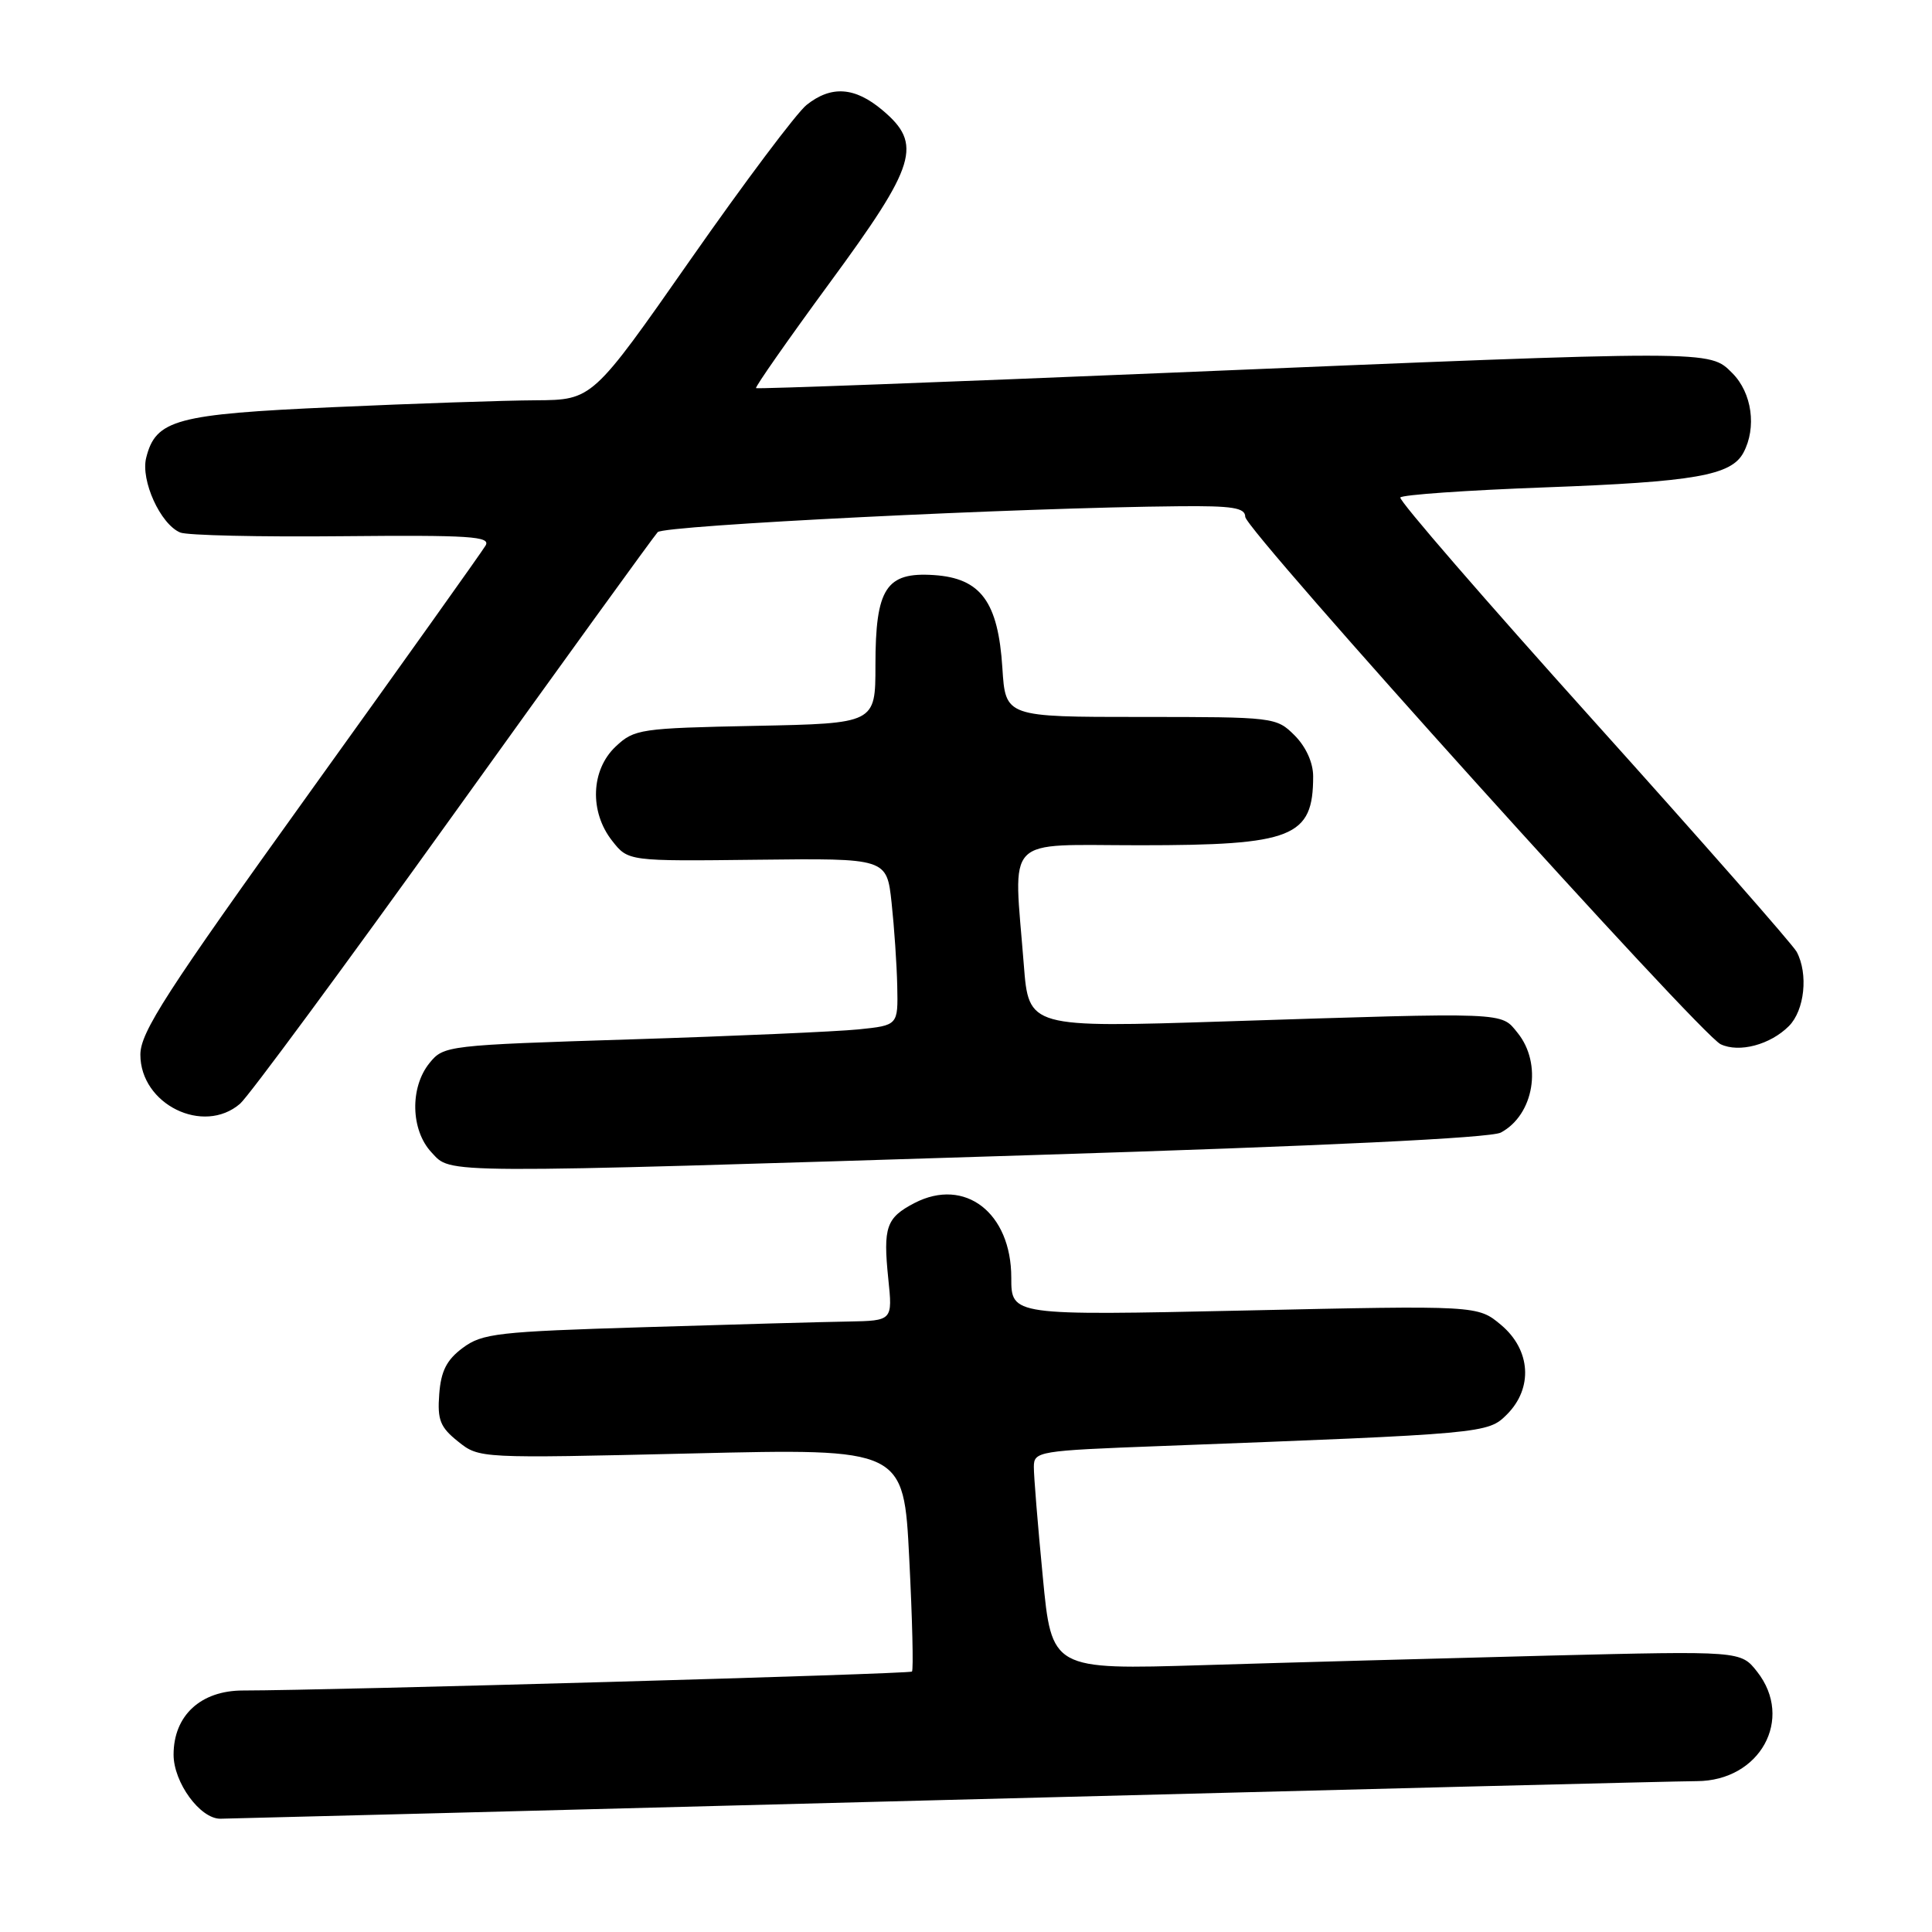 <?xml version="1.0" encoding="UTF-8" standalone="no"?>
<!DOCTYPE svg PUBLIC "-//W3C//DTD SVG 1.1//EN" "http://www.w3.org/Graphics/SVG/1.1/DTD/svg11.dtd" >
<svg xmlns="http://www.w3.org/2000/svg" xmlns:xlink="http://www.w3.org/1999/xlink" version="1.1" viewBox="0 0 256 256">
 <g >
 <path fill="currentColor"
d=" M 125.50 238.50 C 177.75 237.14 222.45 236.01 224.83 236.01 C 233.21 235.99 237.75 227.77 232.83 221.51 C 230.66 218.75 230.66 218.75 205.08 219.38 C 191.01 219.74 170.47 220.30 159.43 220.64 C 139.35 221.25 139.35 221.25 138.17 208.88 C 137.51 202.07 136.98 195.54 136.99 194.37 C 137.00 192.31 137.53 192.22 153.75 191.61 C 196.88 189.97 197.14 189.95 199.68 187.42 C 203.16 183.93 202.84 178.88 198.91 175.57 C 195.81 172.97 195.81 172.97 164.91 173.65 C 134.00 174.32 134.00 174.32 134.00 169.30 C 134.00 160.70 127.86 155.96 121.19 159.40 C 117.43 161.35 117.00 162.59 117.70 169.42 C 118.28 175.00 118.28 175.00 112.39 175.11 C 109.15 175.16 96.97 175.50 85.32 175.86 C 65.93 176.45 63.90 176.68 61.32 178.60 C 59.18 180.19 58.43 181.67 58.20 184.74 C 57.94 188.15 58.33 189.12 60.70 191.01 C 63.50 193.25 63.52 193.25 91.63 192.59 C 119.75 191.92 119.75 191.92 120.48 206.52 C 120.89 214.55 121.05 221.29 120.84 221.49 C 120.51 221.82 43.75 223.99 32.20 224.00 C 26.59 224.00 23.00 227.32 23.00 232.50 C 23.00 236.19 26.52 241.01 29.20 240.99 C 29.92 240.99 73.25 239.87 125.50 238.50 Z  M 136.64 153.06 C 175.43 151.85 197.53 150.79 198.87 150.07 C 203.26 147.72 204.40 140.95 201.09 136.86 C 198.84 134.08 200.05 134.13 162.41 135.34 C 136.31 136.18 136.31 136.18 135.66 127.84 C 134.30 110.42 132.77 112.00 151.05 112.00 C 171.33 112.00 174.00 110.94 174.00 102.87 C 174.00 101.06 173.05 98.96 171.55 97.45 C 169.12 95.03 168.86 95.00 151.16 95.00 C 133.23 95.00 133.23 95.00 132.82 88.51 C 132.26 79.73 129.96 76.61 123.74 76.20 C 117.41 75.78 116.00 77.95 116.00 88.15 C 116.00 95.86 116.00 95.86 100.08 96.18 C 84.82 96.49 84.05 96.60 81.58 98.92 C 78.29 102.02 78.08 107.57 81.12 111.42 C 83.24 114.12 83.24 114.12 100.37 113.92 C 117.50 113.72 117.50 113.72 118.14 119.61 C 118.49 122.85 118.83 127.83 118.89 130.68 C 119.00 135.86 119.00 135.86 113.75 136.40 C 110.86 136.69 97.32 137.29 83.66 137.72 C 59.20 138.49 58.79 138.54 56.91 140.86 C 54.29 144.09 54.42 149.75 57.17 152.69 C 59.88 155.56 57.12 155.55 136.64 153.06 Z  M 31.81 146.25 C 32.93 145.29 45.63 128.07 60.03 108.00 C 74.44 87.92 86.64 71.06 87.15 70.51 C 88.00 69.61 135.22 67.26 156.25 67.08 C 163.33 67.01 165.00 67.28 165.00 68.48 C 165.00 70.22 225.28 137.10 228.00 138.37 C 230.46 139.53 234.57 138.43 237.03 135.97 C 239.12 133.88 239.63 129.05 238.07 126.12 C 237.55 125.16 225.43 111.37 211.14 95.48 C 196.84 79.58 185.32 66.29 185.55 65.92 C 185.77 65.56 194.40 64.96 204.73 64.58 C 224.54 63.85 229.39 63.00 231.01 59.99 C 232.79 56.66 232.15 52.06 229.55 49.45 C 226.46 46.37 227.42 46.37 155.00 49.39 C 125.02 50.64 100.36 51.56 100.18 51.43 C 100.01 51.31 104.40 45.03 109.93 37.49 C 121.46 21.79 122.28 19.10 116.92 14.59 C 113.27 11.52 110.15 11.30 106.88 13.90 C 105.57 14.94 98.65 24.16 91.50 34.39 C 78.50 52.99 78.50 52.99 71.00 53.04 C 66.88 53.06 54.82 53.47 44.22 53.95 C 23.29 54.88 20.64 55.60 19.37 60.66 C 18.62 63.66 21.26 69.47 23.88 70.56 C 24.77 70.94 34.43 71.16 45.34 71.05 C 62.30 70.89 65.06 71.07 64.34 72.29 C 63.88 73.08 53.40 87.79 41.05 104.98 C 21.99 131.52 18.60 136.77 18.60 139.75 C 18.60 146.33 26.95 150.44 31.81 146.25 Z "/>
</g>
</svg>